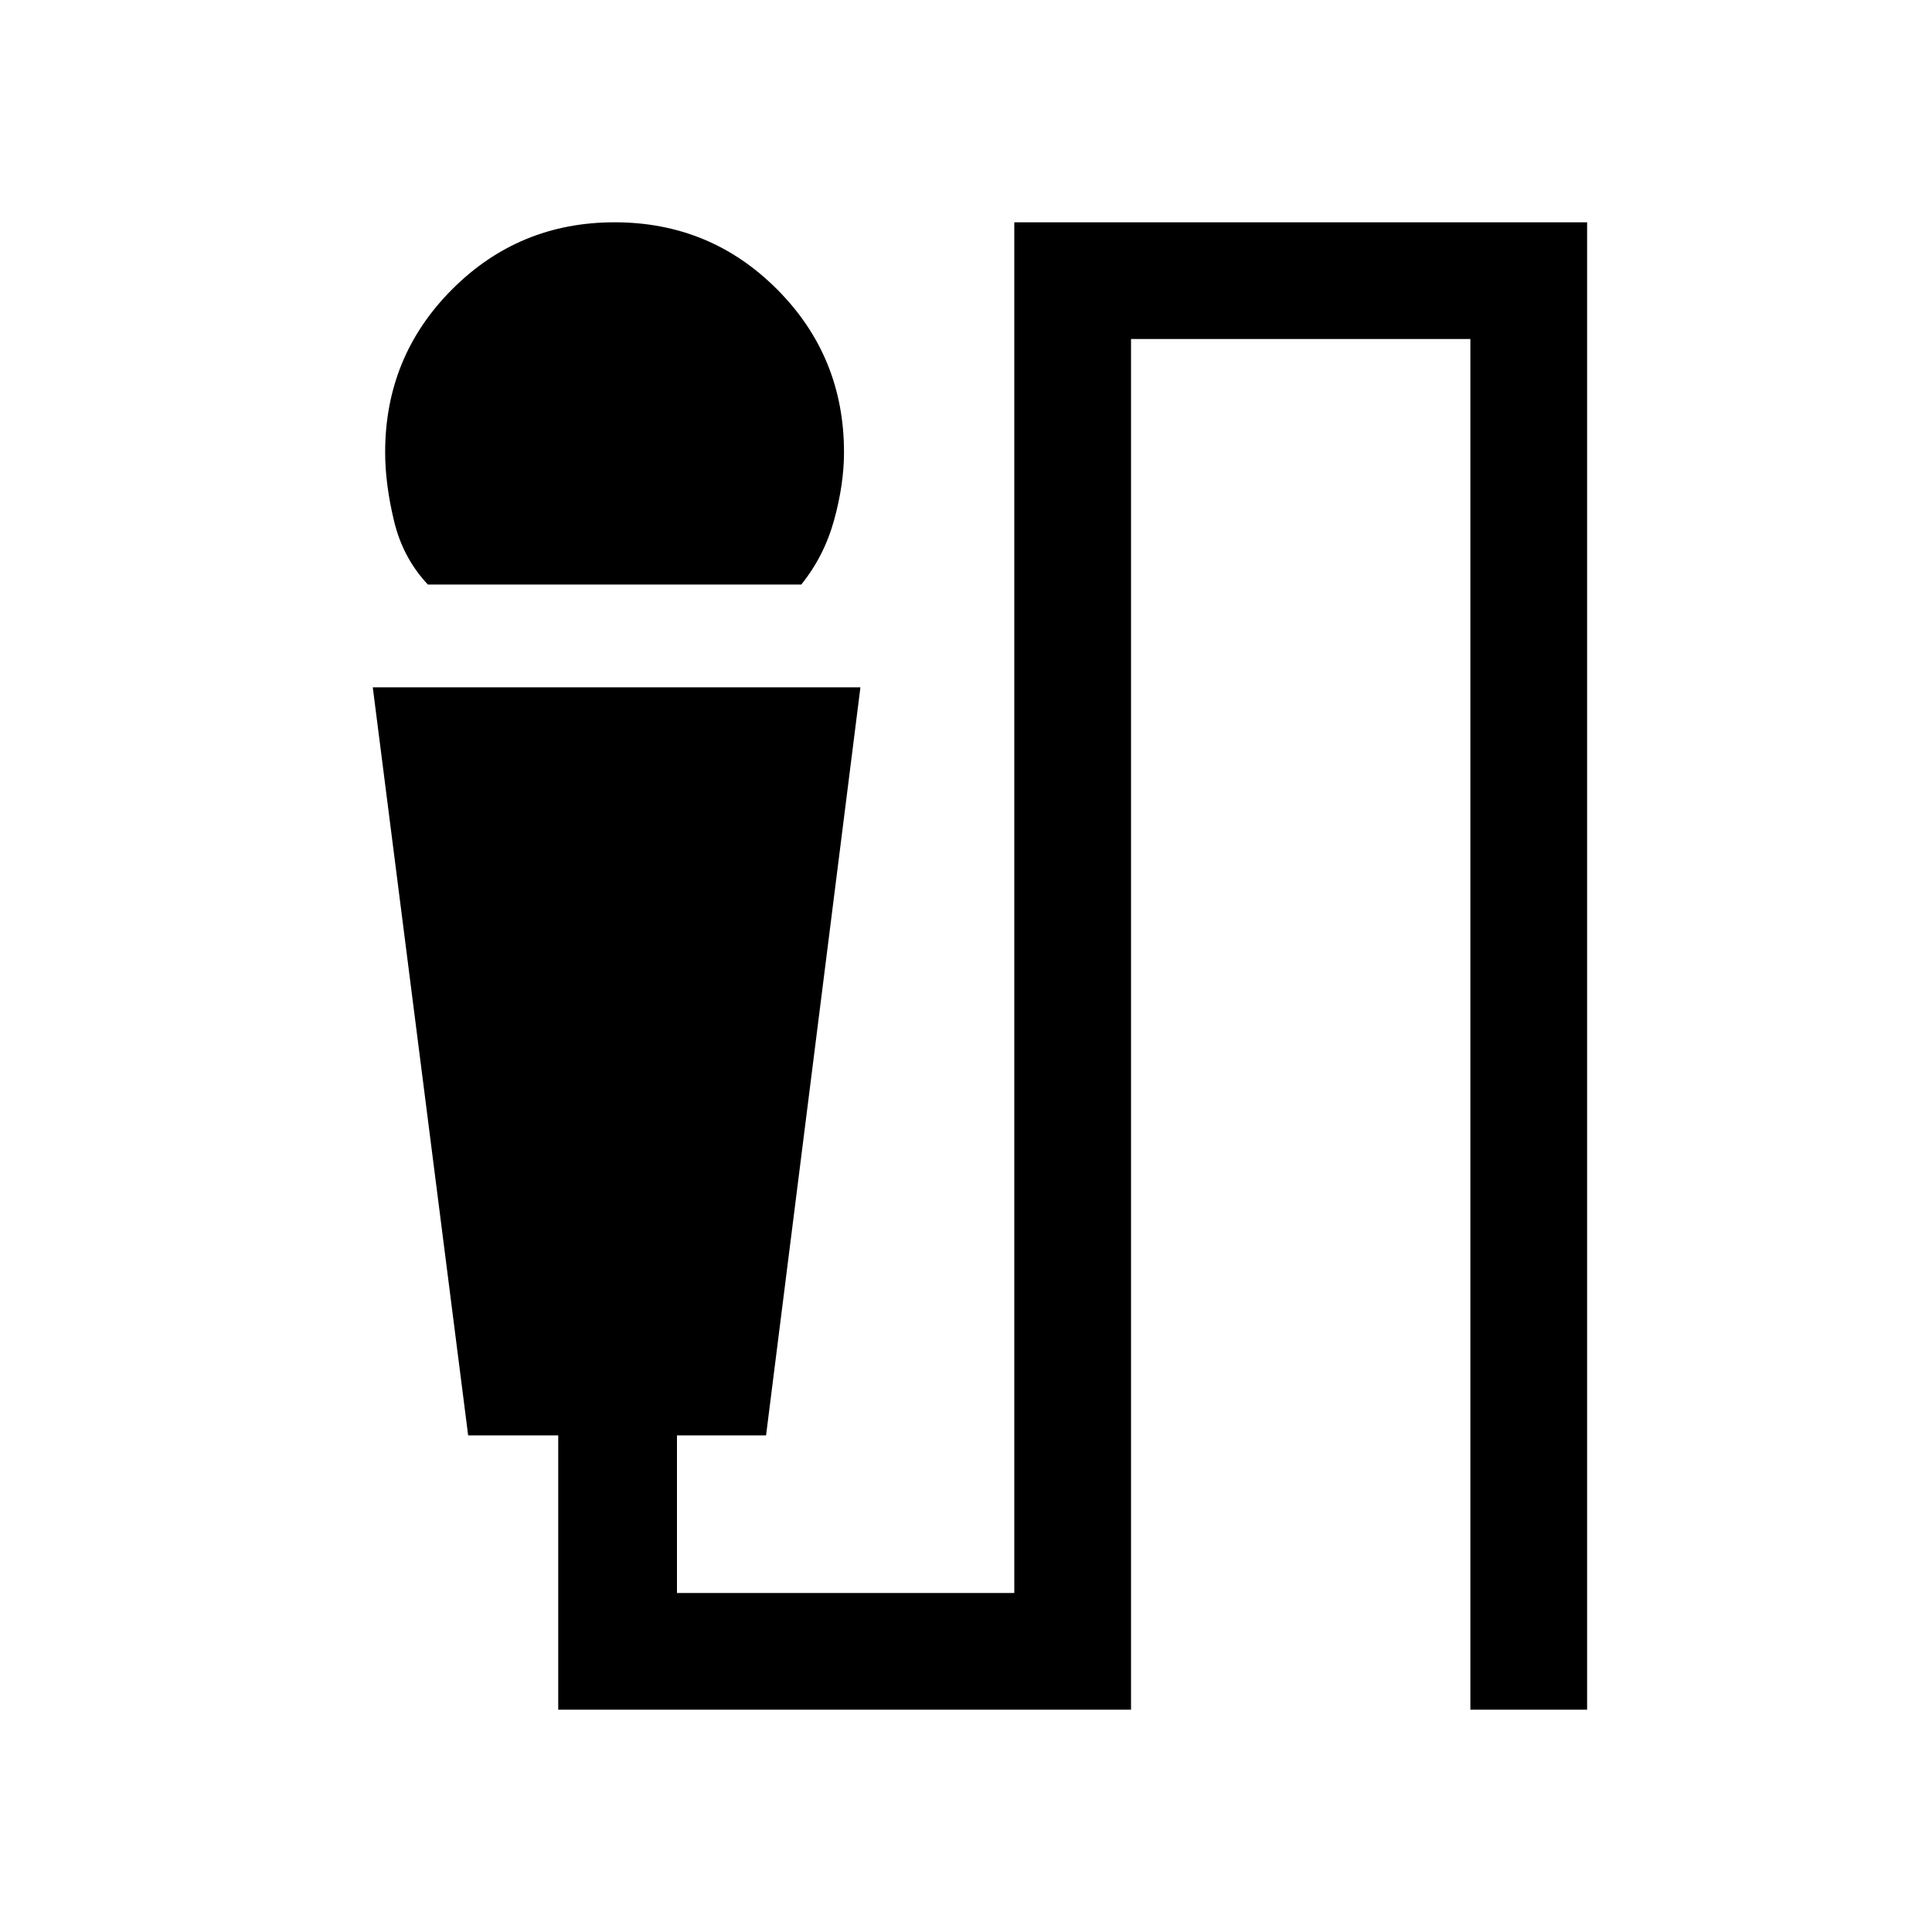 <svg xmlns="http://www.w3.org/2000/svg" height="20" viewBox="0 -960 960 960" width="20"><path d="M212.62-669.54q-12.39-13.15-16.81-31.54-4.43-18.38-4.43-34.19 0-47.61 33.26-80.94t80.77-33.33q47.51 0 80.74 33.33t33.23 80.94q0 15.81-4.92 33.69-4.92 17.89-16.31 32.04H212.62Zm64.76 559.08v-136.31h-44.76l-47.39-371.69h242.31l-46.89 371.69h-44.27v78.31H504v-681.08h284.62v739.08h-58v-681.08H562v681.08H277.38Z"/></svg>